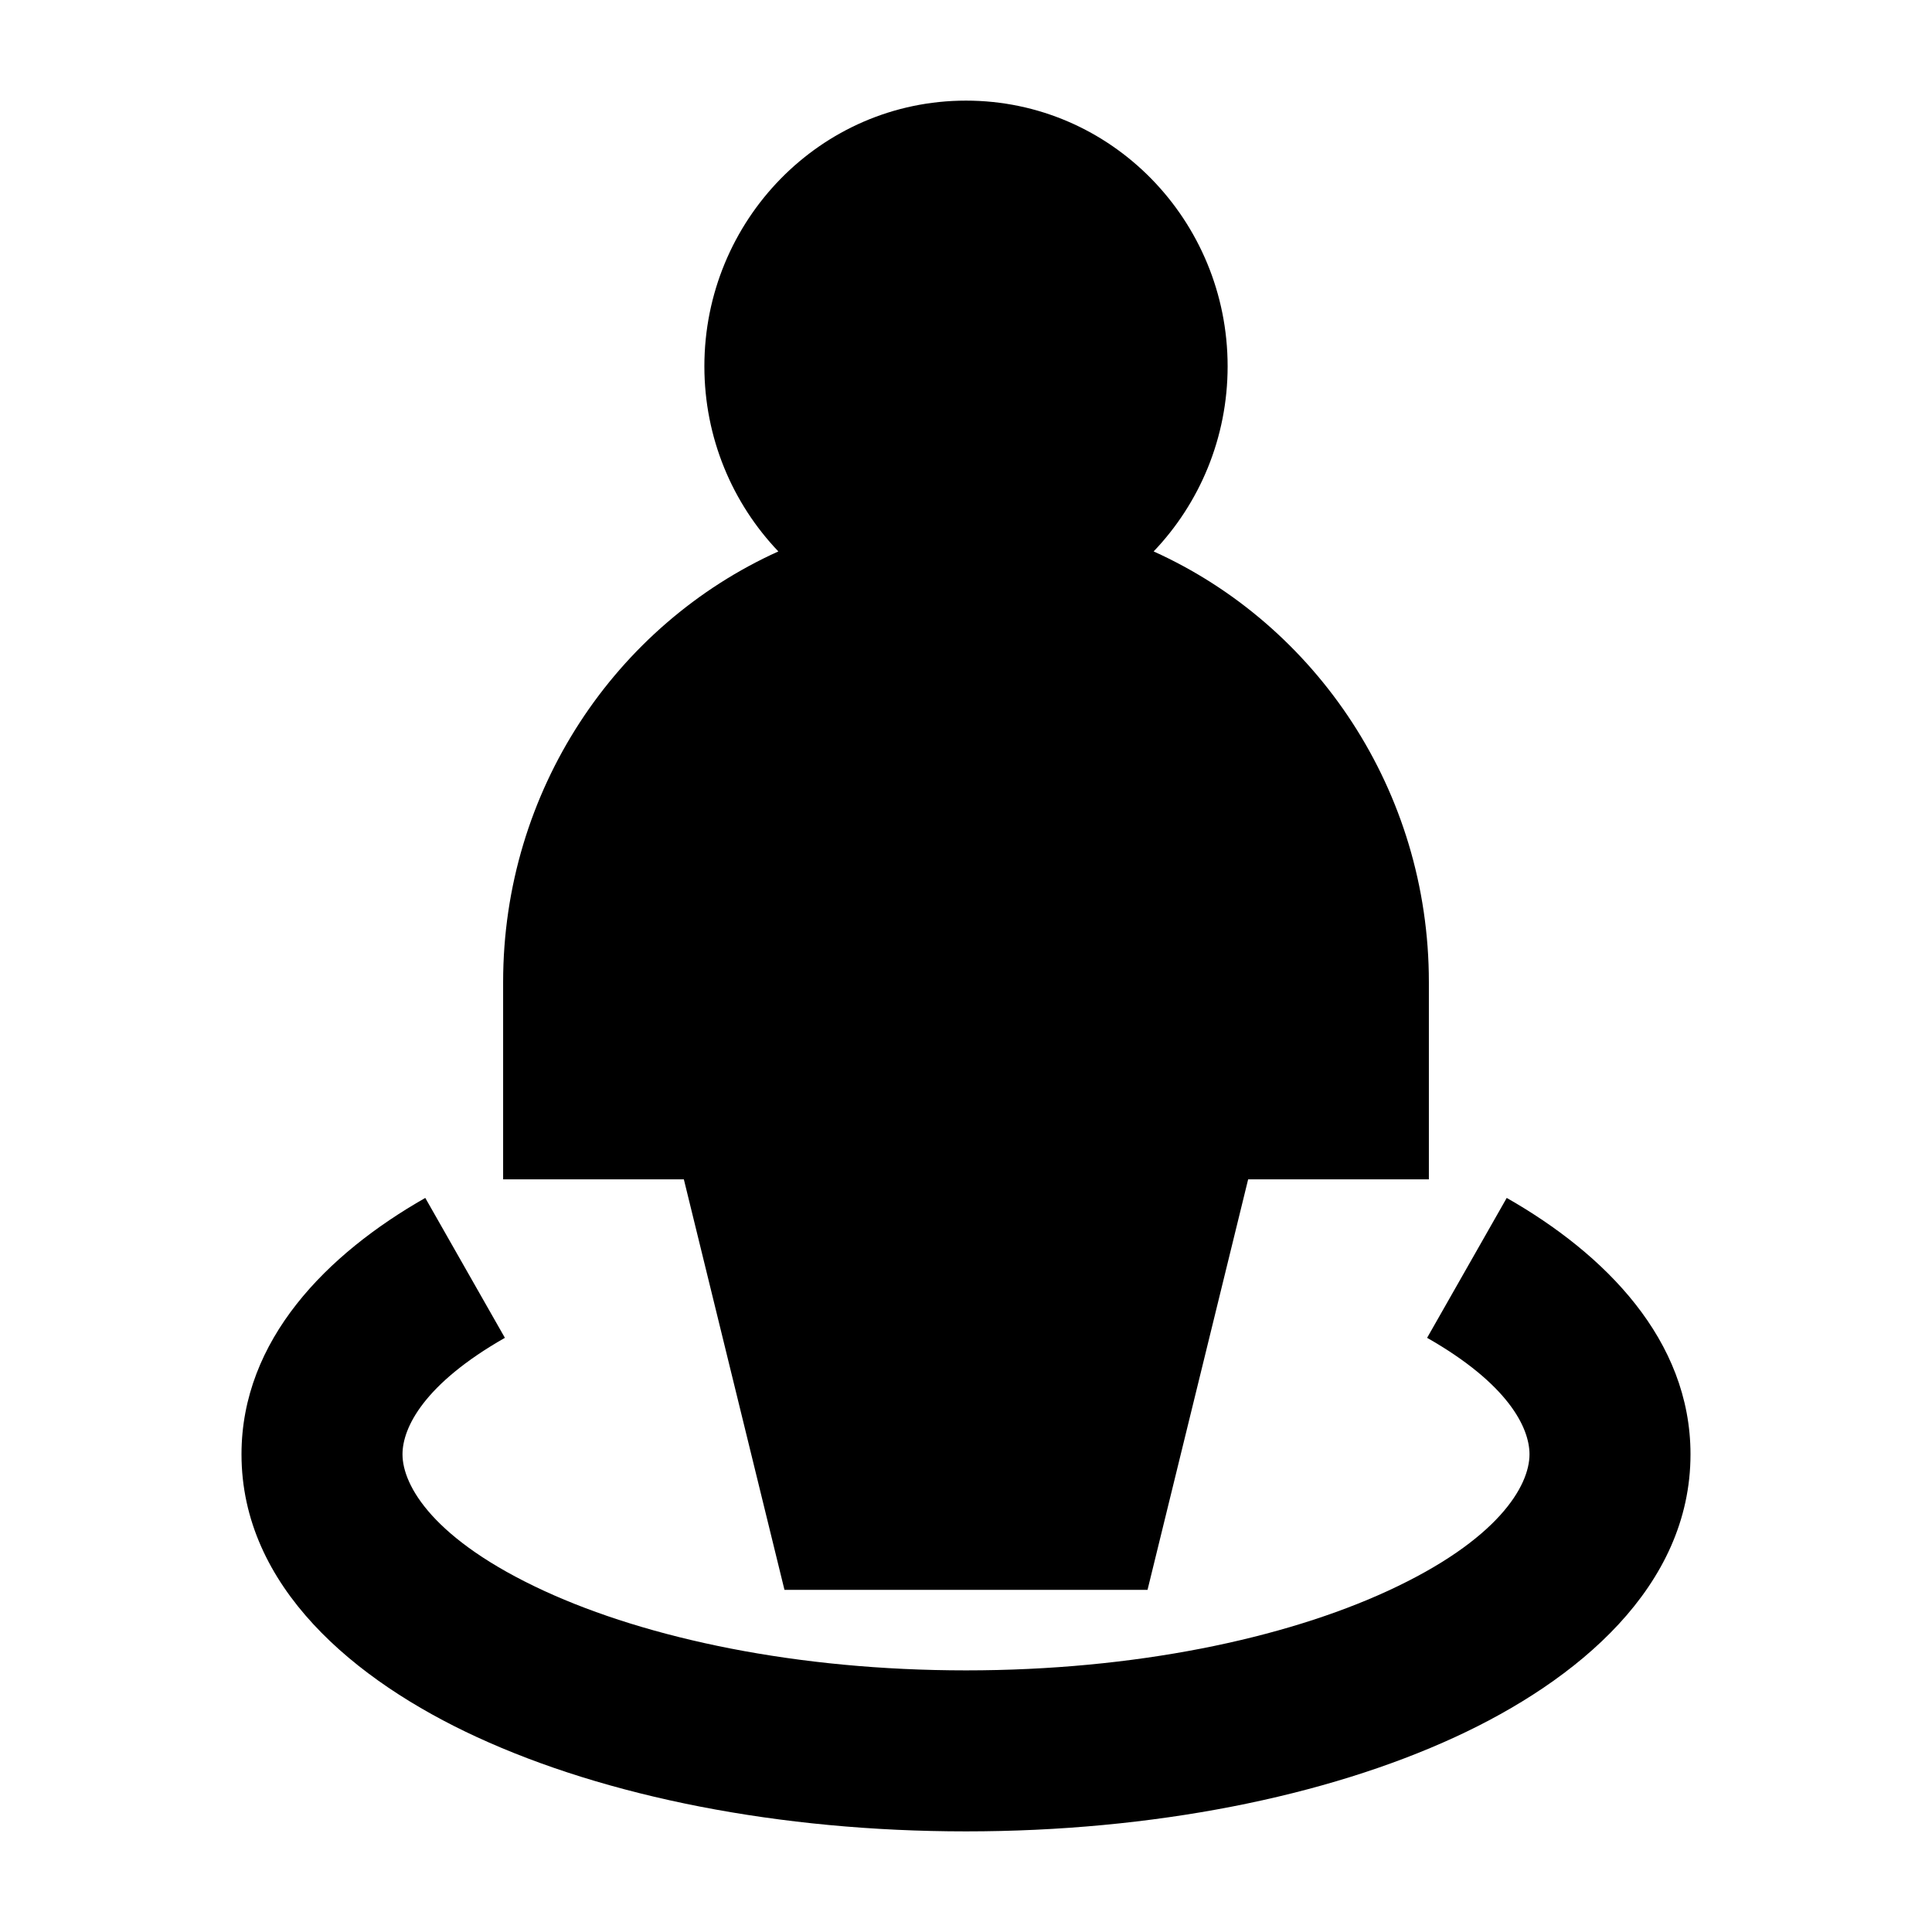 <svg width="24" height="24" viewBox="0 0 24 24" xmlns="http://www.w3.org/2000/svg">
    <path fill-rule="evenodd" clip-rule="evenodd" d="M6.272 16.619C5.268 17.191 5 17.734 5 18.066C5 18.457 5.387 19.13 6.761 19.763C8.051 20.356 9.902 20.75 12 20.75C14.098 20.75 15.95 20.356 17.239 19.763C18.613 19.13 19 18.457 19 18.066C19 17.734 18.733 17.191 17.728 16.619L18.717 14.881C19.936 15.575 21 16.643 21 18.066C21 19.709 19.596 20.879 18.075 21.579C16.469 22.319 14.32 22.75 12 22.75C9.68 22.75 7.531 22.319 5.925 21.579C4.404 20.879 3 19.709 3 18.066C3 16.643 4.064 15.575 5.283 14.881L6.272 16.619Z"/>
    <path d="M15.25 4.55C15.25 5.44 14.901 6.253 14.331 6.85C16.35 7.762 17.75 9.821 17.75 12.2V14.65H15.505L14.255 19.75H9.745L8.495 14.65H6.25V12.2C6.25 9.821 7.65 7.762 9.669 6.85C9.099 6.253 8.75 5.44 8.75 4.55C8.75 2.742 10.191 1.25 12 1.25C13.809 1.25 15.25 2.742 15.25 4.55Z"/>
</svg>
